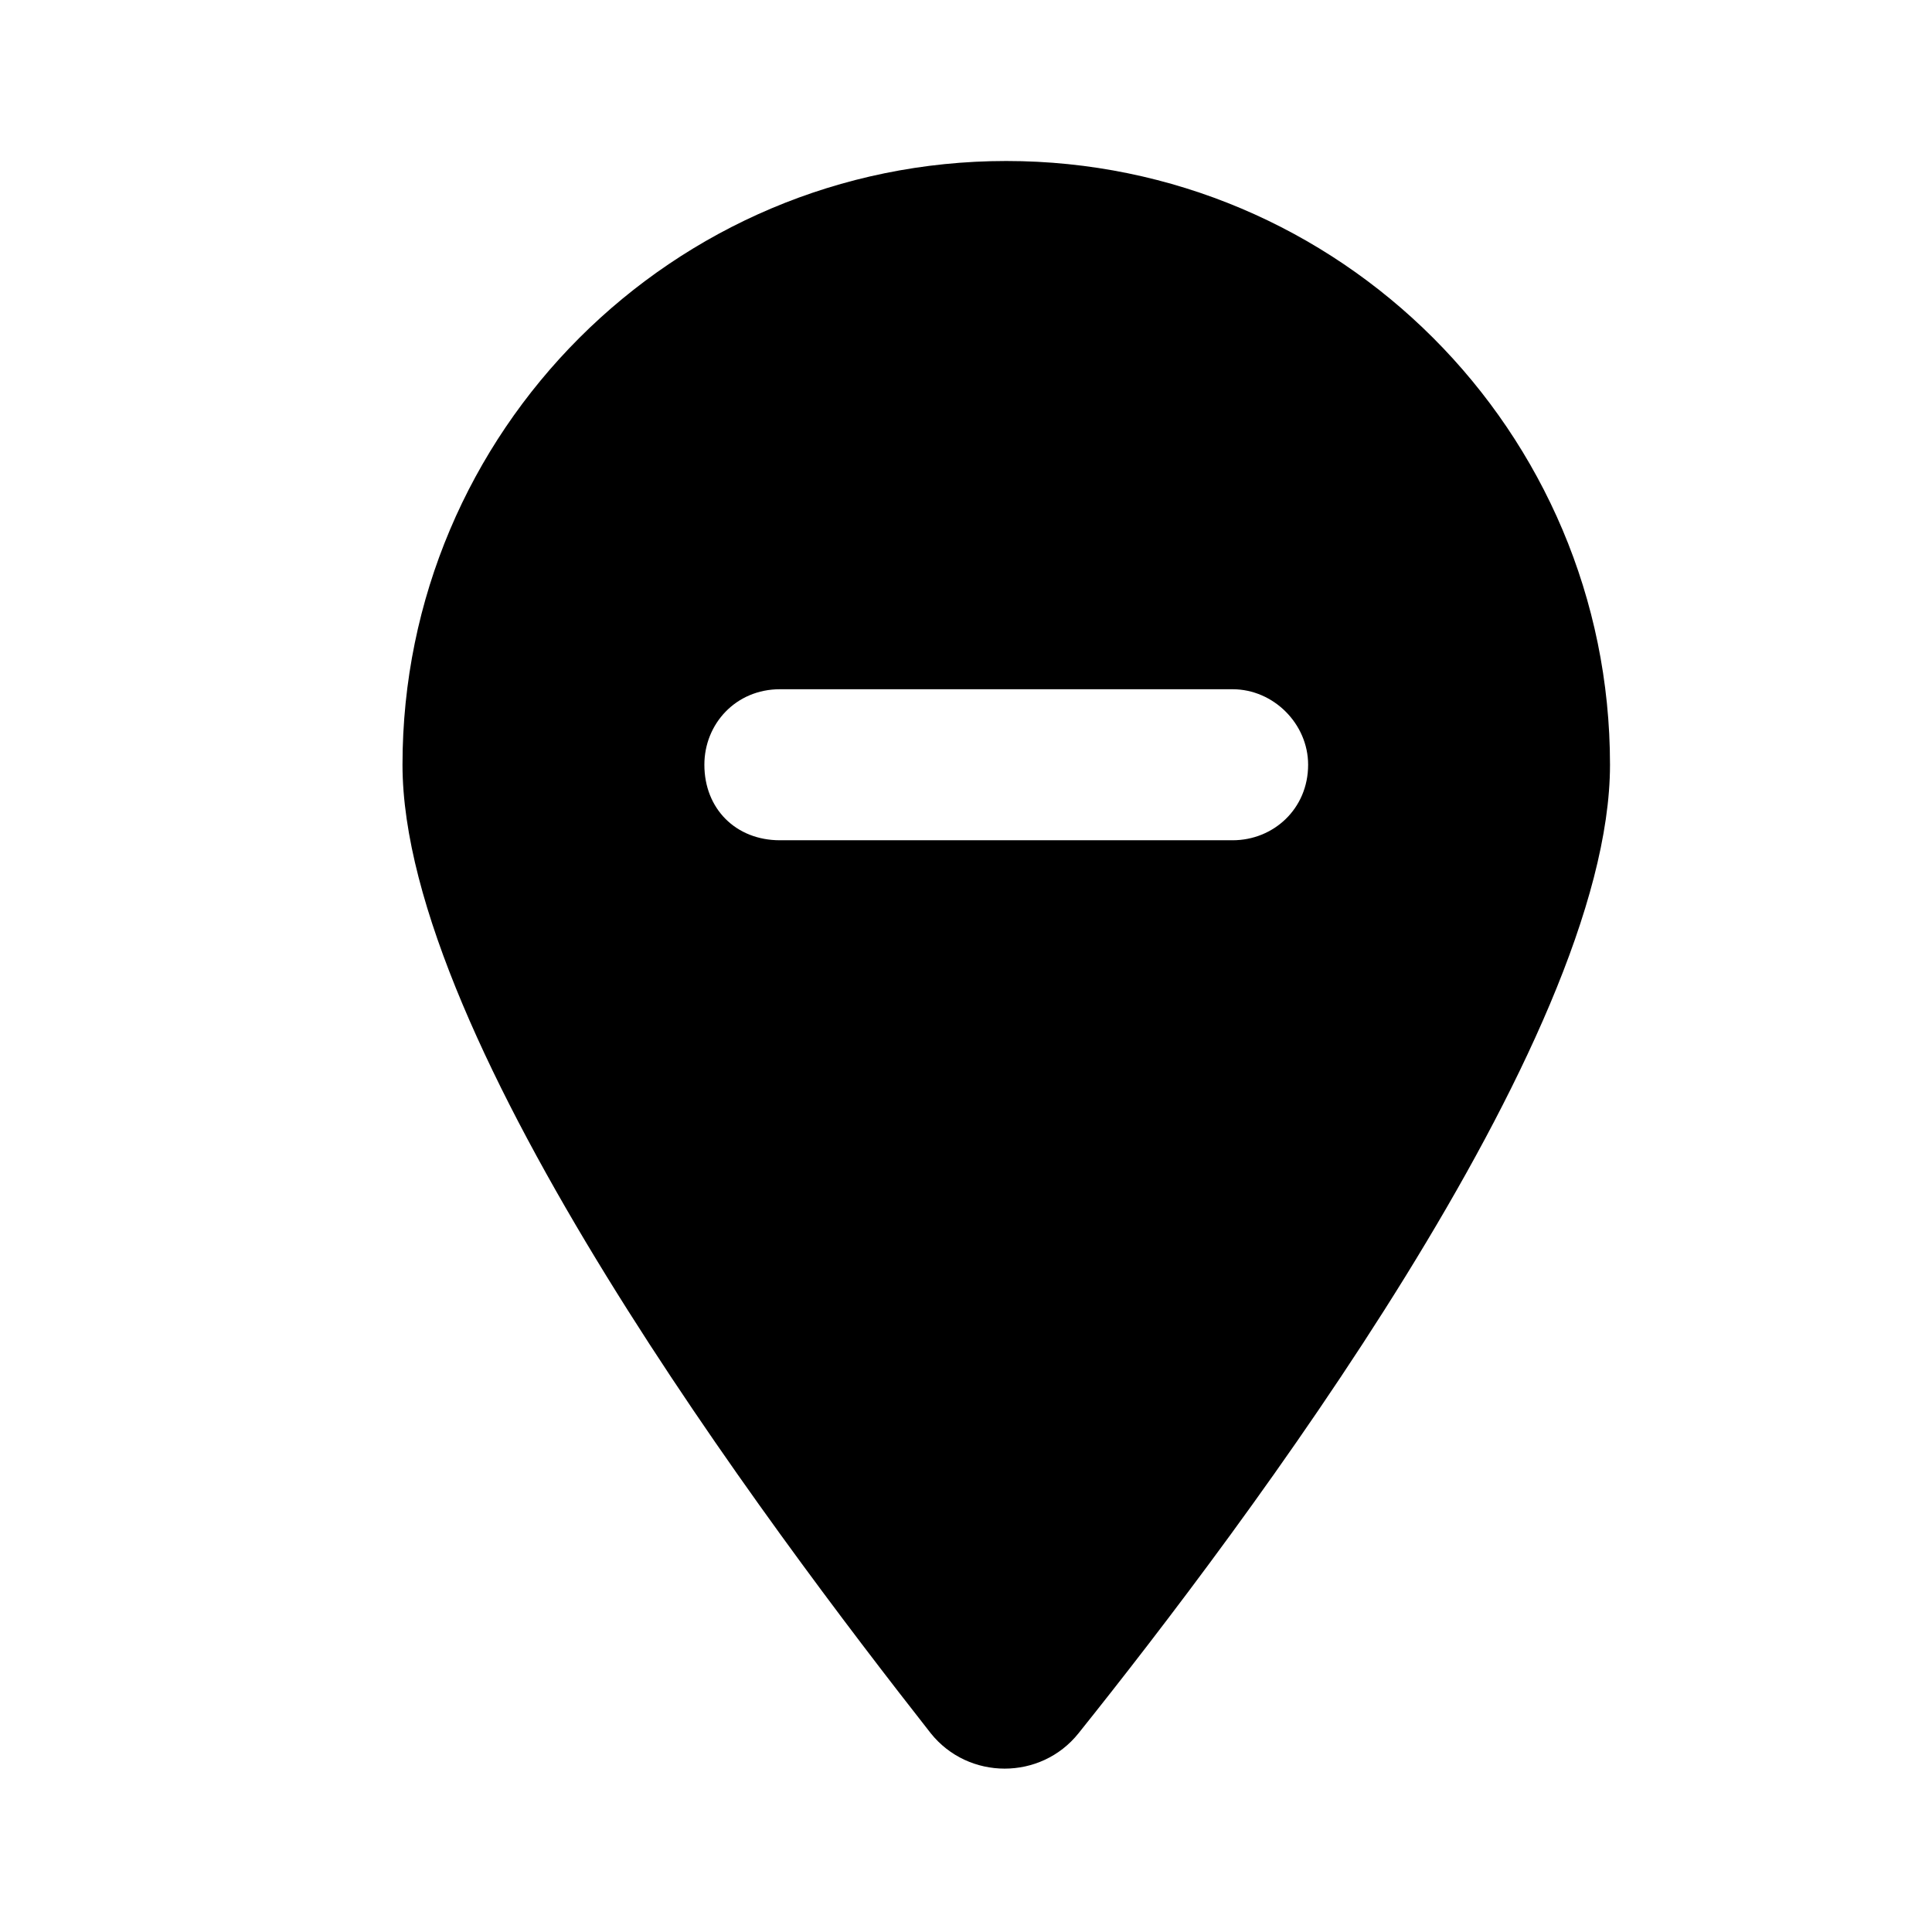 <svg width="24" height="24" viewBox="0 0 24 24" fill="none" xmlns="http://www.w3.org/2000/svg">
<path d="M13.398 21.531C12.93 22.117 12.031 22.117 11.562 21.531C9.57 18.992 5 12.938 5 9.5C5 5.359 8.359 2 12.5 2C16.641 2 20 5.359 20 9.5C20 12.938 15.43 18.992 13.398 21.531ZM9.688 8.562C9.141 8.562 8.75 8.992 8.75 9.5C8.75 10.047 9.141 10.438 9.688 10.438H15.312C15.82 10.438 16.25 10.047 16.25 9.5C16.25 8.992 15.82 8.562 15.312 8.562H9.688Z" fill="black"/>
</svg>
